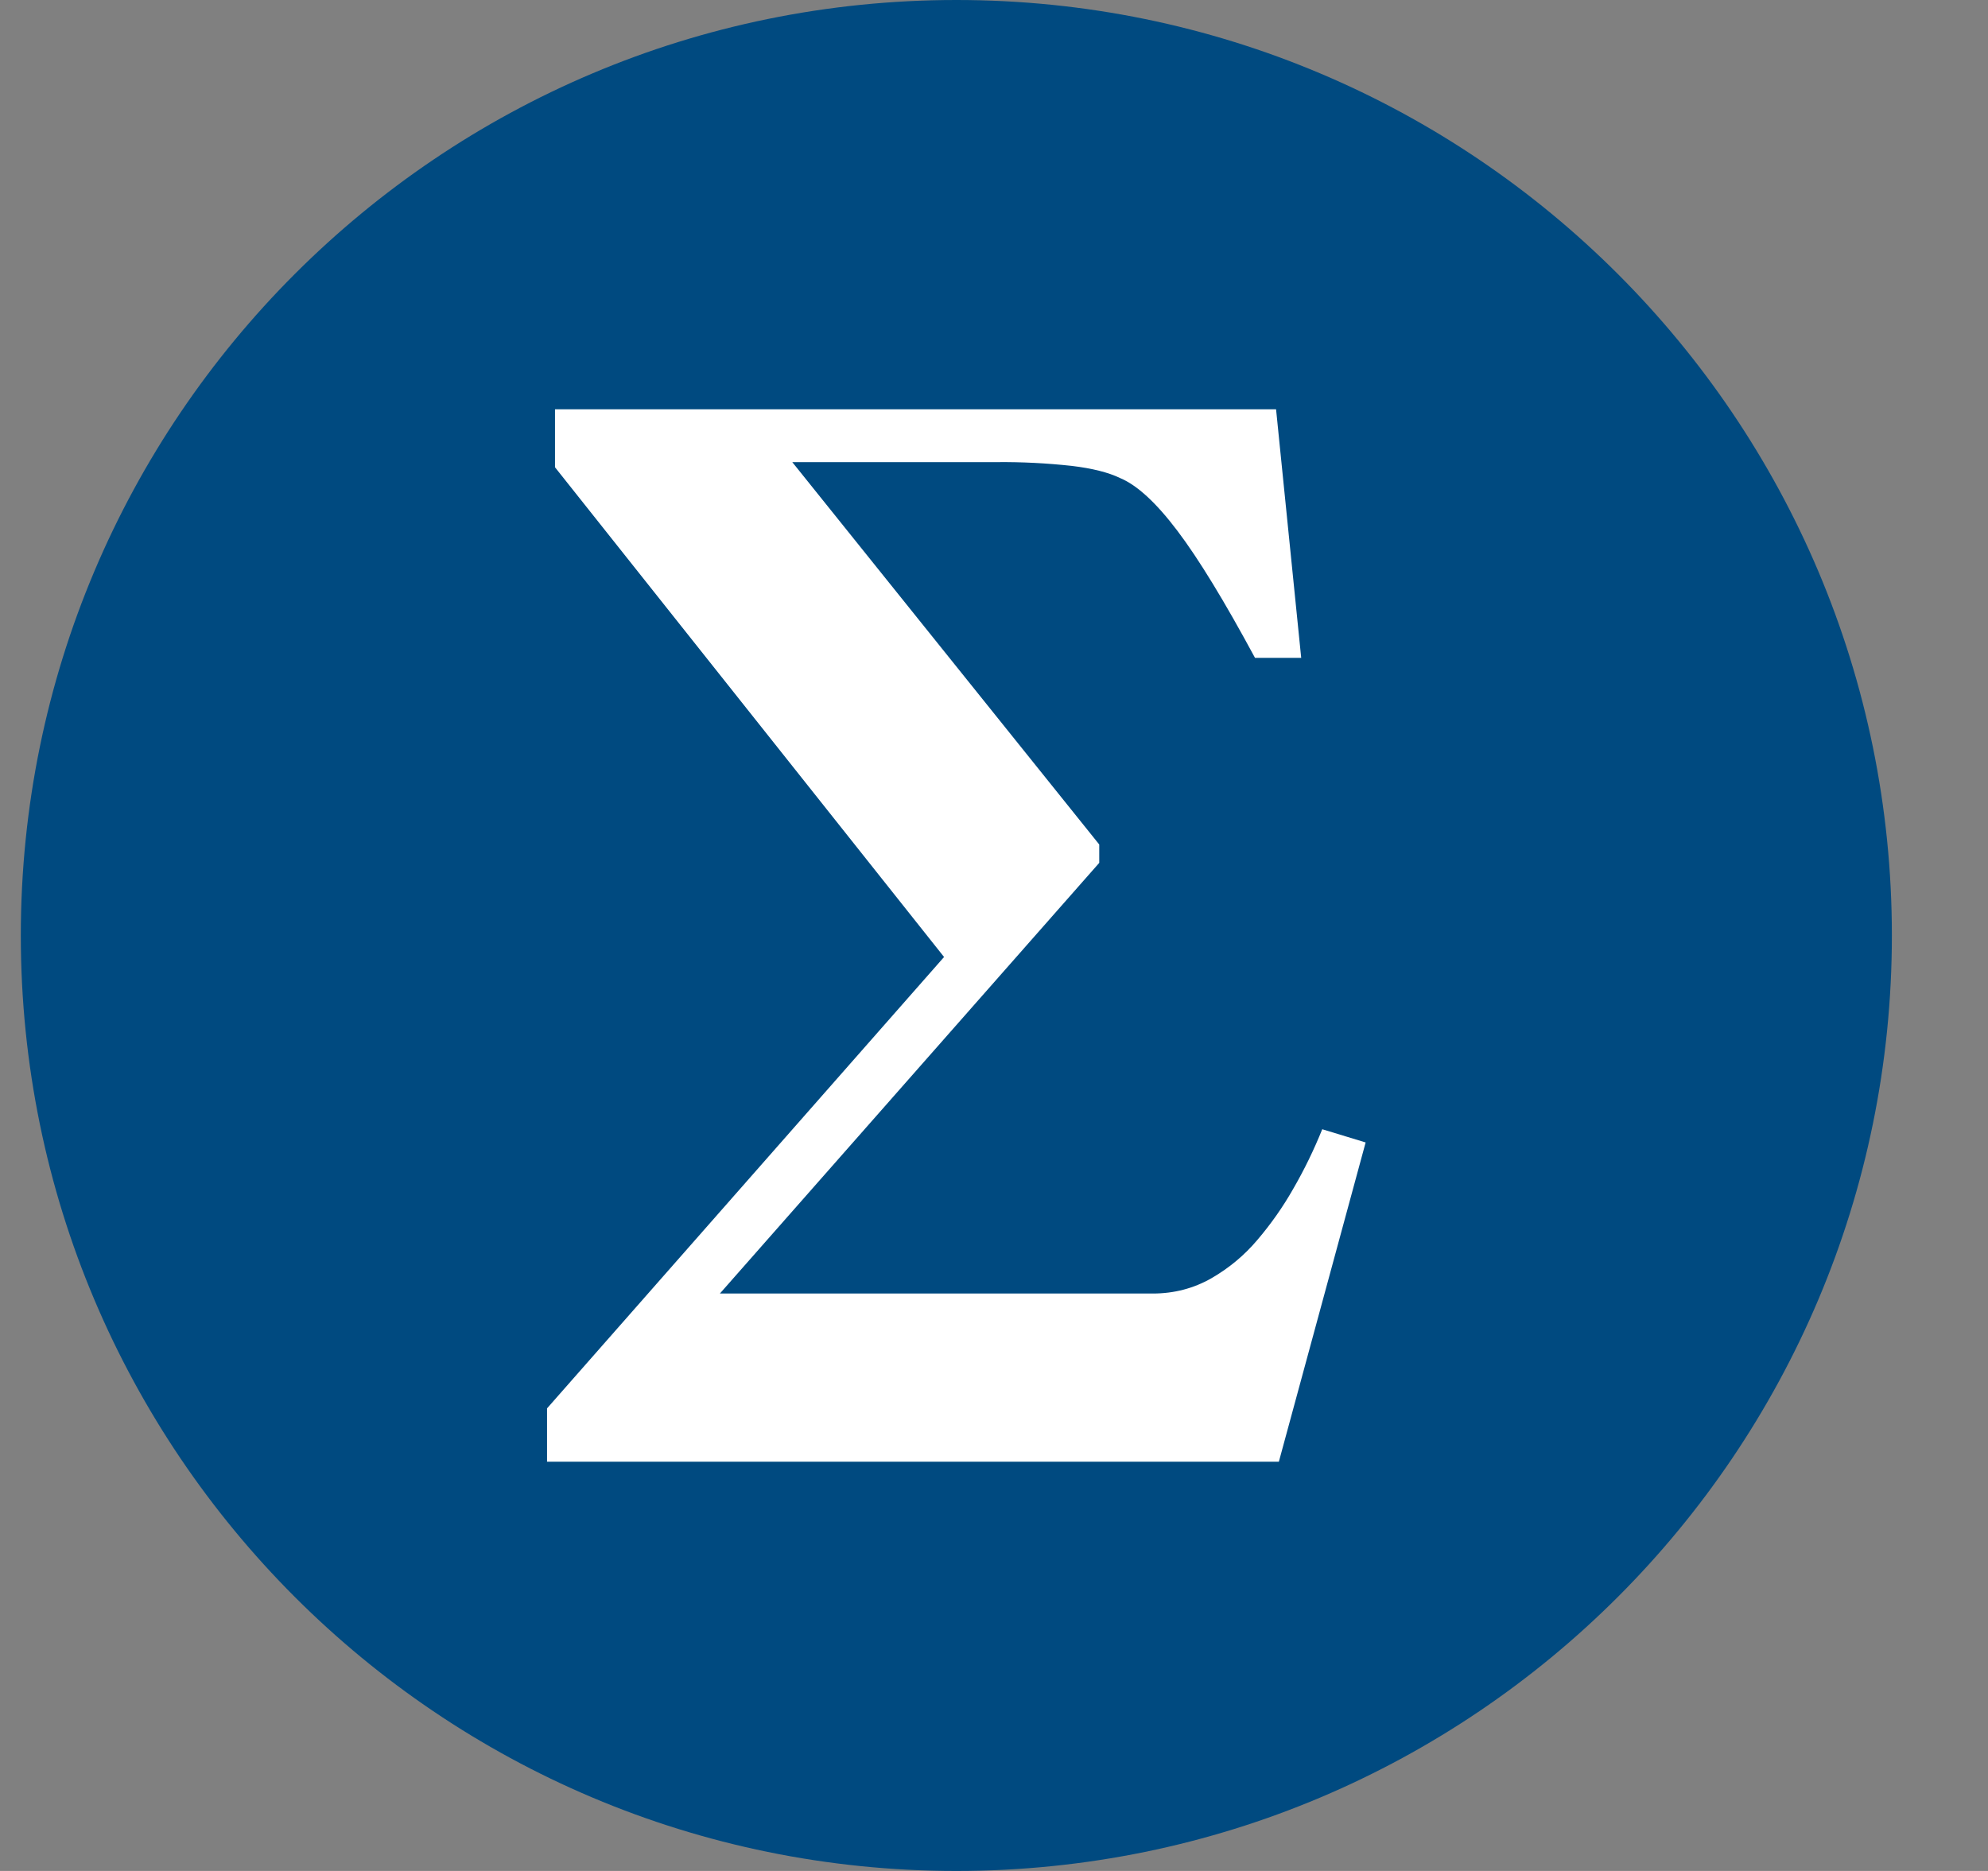 <svg width="17" height="16" viewBox="0 0 17 16" fill="none" xmlns="http://www.w3.org/2000/svg">
<rect x="0" y="0" width="17" height="16" fill="#808080" stroke="none"/>
<g clip-path="url(#clip0_2_3571)">
<path d="M8.178 16C12.596 16 16.178 12.418 16.178 8C16.178 3.582 12.596 0 8.178 0C3.759 0 0.178 3.582 0.178 8C0.178 12.418 3.759 16 8.178 16Z" fill="#004A80"/>
<path fill-rule="evenodd" clip-rule="evenodd" d="M11.678 9.77L10.936 12.5H4.678V12.044L8.073 8.184L4.746 3.996V3.5H10.912L11.127 5.626H10.732C10.471 5.142 10.25 4.779 10.068 4.539C9.886 4.298 9.723 4.149 9.58 4.089C9.479 4.04 9.34 4.005 9.163 3.984C8.952 3.961 8.739 3.95 8.527 3.952H6.775L9.4 7.222V7.379L6.156 11.062H9.858C10.04 11.062 10.207 11.018 10.358 10.932C10.509 10.845 10.64 10.736 10.751 10.605C10.867 10.469 10.97 10.323 11.058 10.168C11.153 10.004 11.236 9.833 11.307 9.657L11.678 9.77Z" fill="white"/>
</g>
<defs>
<clipPath id="clip0_2_3571">
<rect width="16" height="16" fill="white" transform="translate(0.178 0)"/>
</clipPath>
</defs>
</svg>
